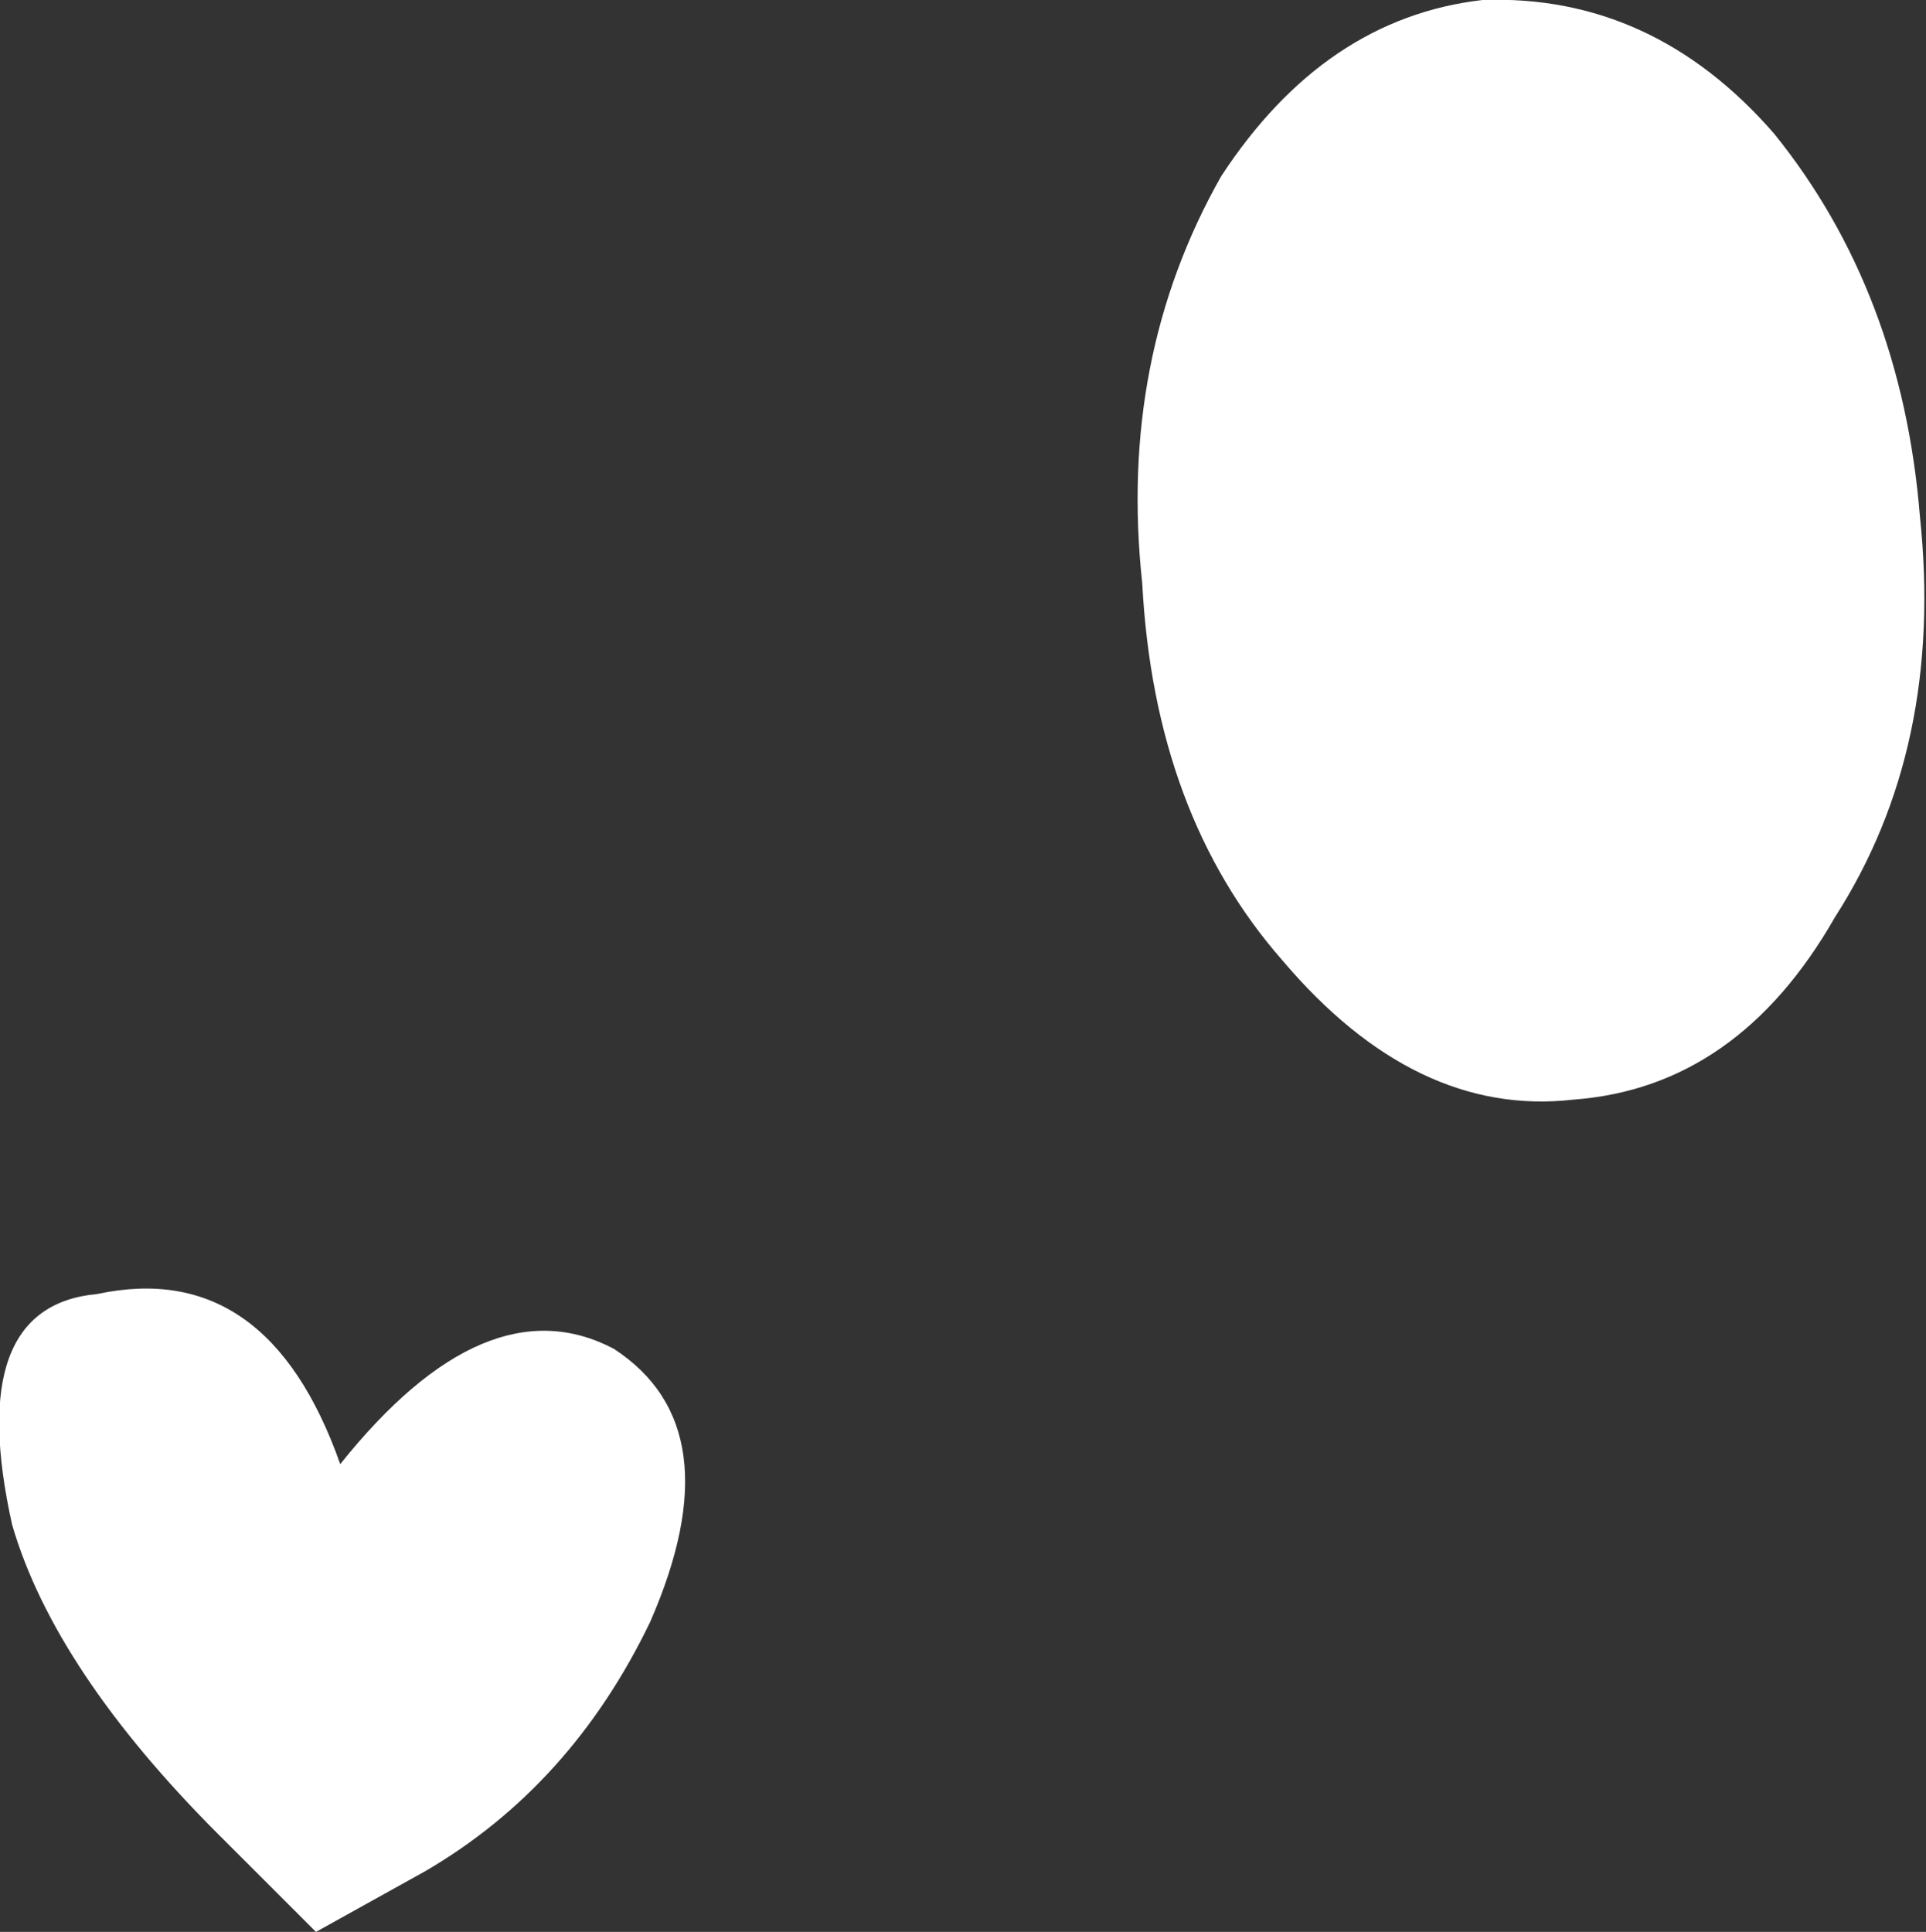 <?xml version="1.0" encoding="UTF-8" standalone="no"?>
<svg xmlns:xlink="http://www.w3.org/1999/xlink" height="15.9px" width="15.85px" xmlns="http://www.w3.org/2000/svg">
  <rect width="100%" height="100%" fill="#333333" stroke="none"/>
  <g transform="matrix(1.0, 0.0, 0.0, 1.0, 8.4, 7.5)">
    <path d="M7.4 -3.25 Q7.6 -1.35 6.7 0.05 5.9 1.45 4.55 1.55 3.25 1.7 2.15 0.4 1.1 -0.8 1.0 -2.7 0.8 -4.55 1.65 -6.05 2.5 -7.35 3.8 -7.5 5.2 -7.55 6.2 -6.4 7.25 -5.1 7.4 -3.25 M-5.6 4.55 Q-4.4 3.05 -3.35 3.6 -2.35 4.25 -3.05 5.85 -3.7 7.2 -4.9 7.9 L-5.8 8.4 -6.6 7.6 Q-7.95 6.25 -8.3 5.05 -8.7 3.25 -7.6 3.15 -6.2 2.85 -5.6 4.55" fill="#ffffff" fill-rule="evenodd" stroke="none"/>
  </g>
</svg>
